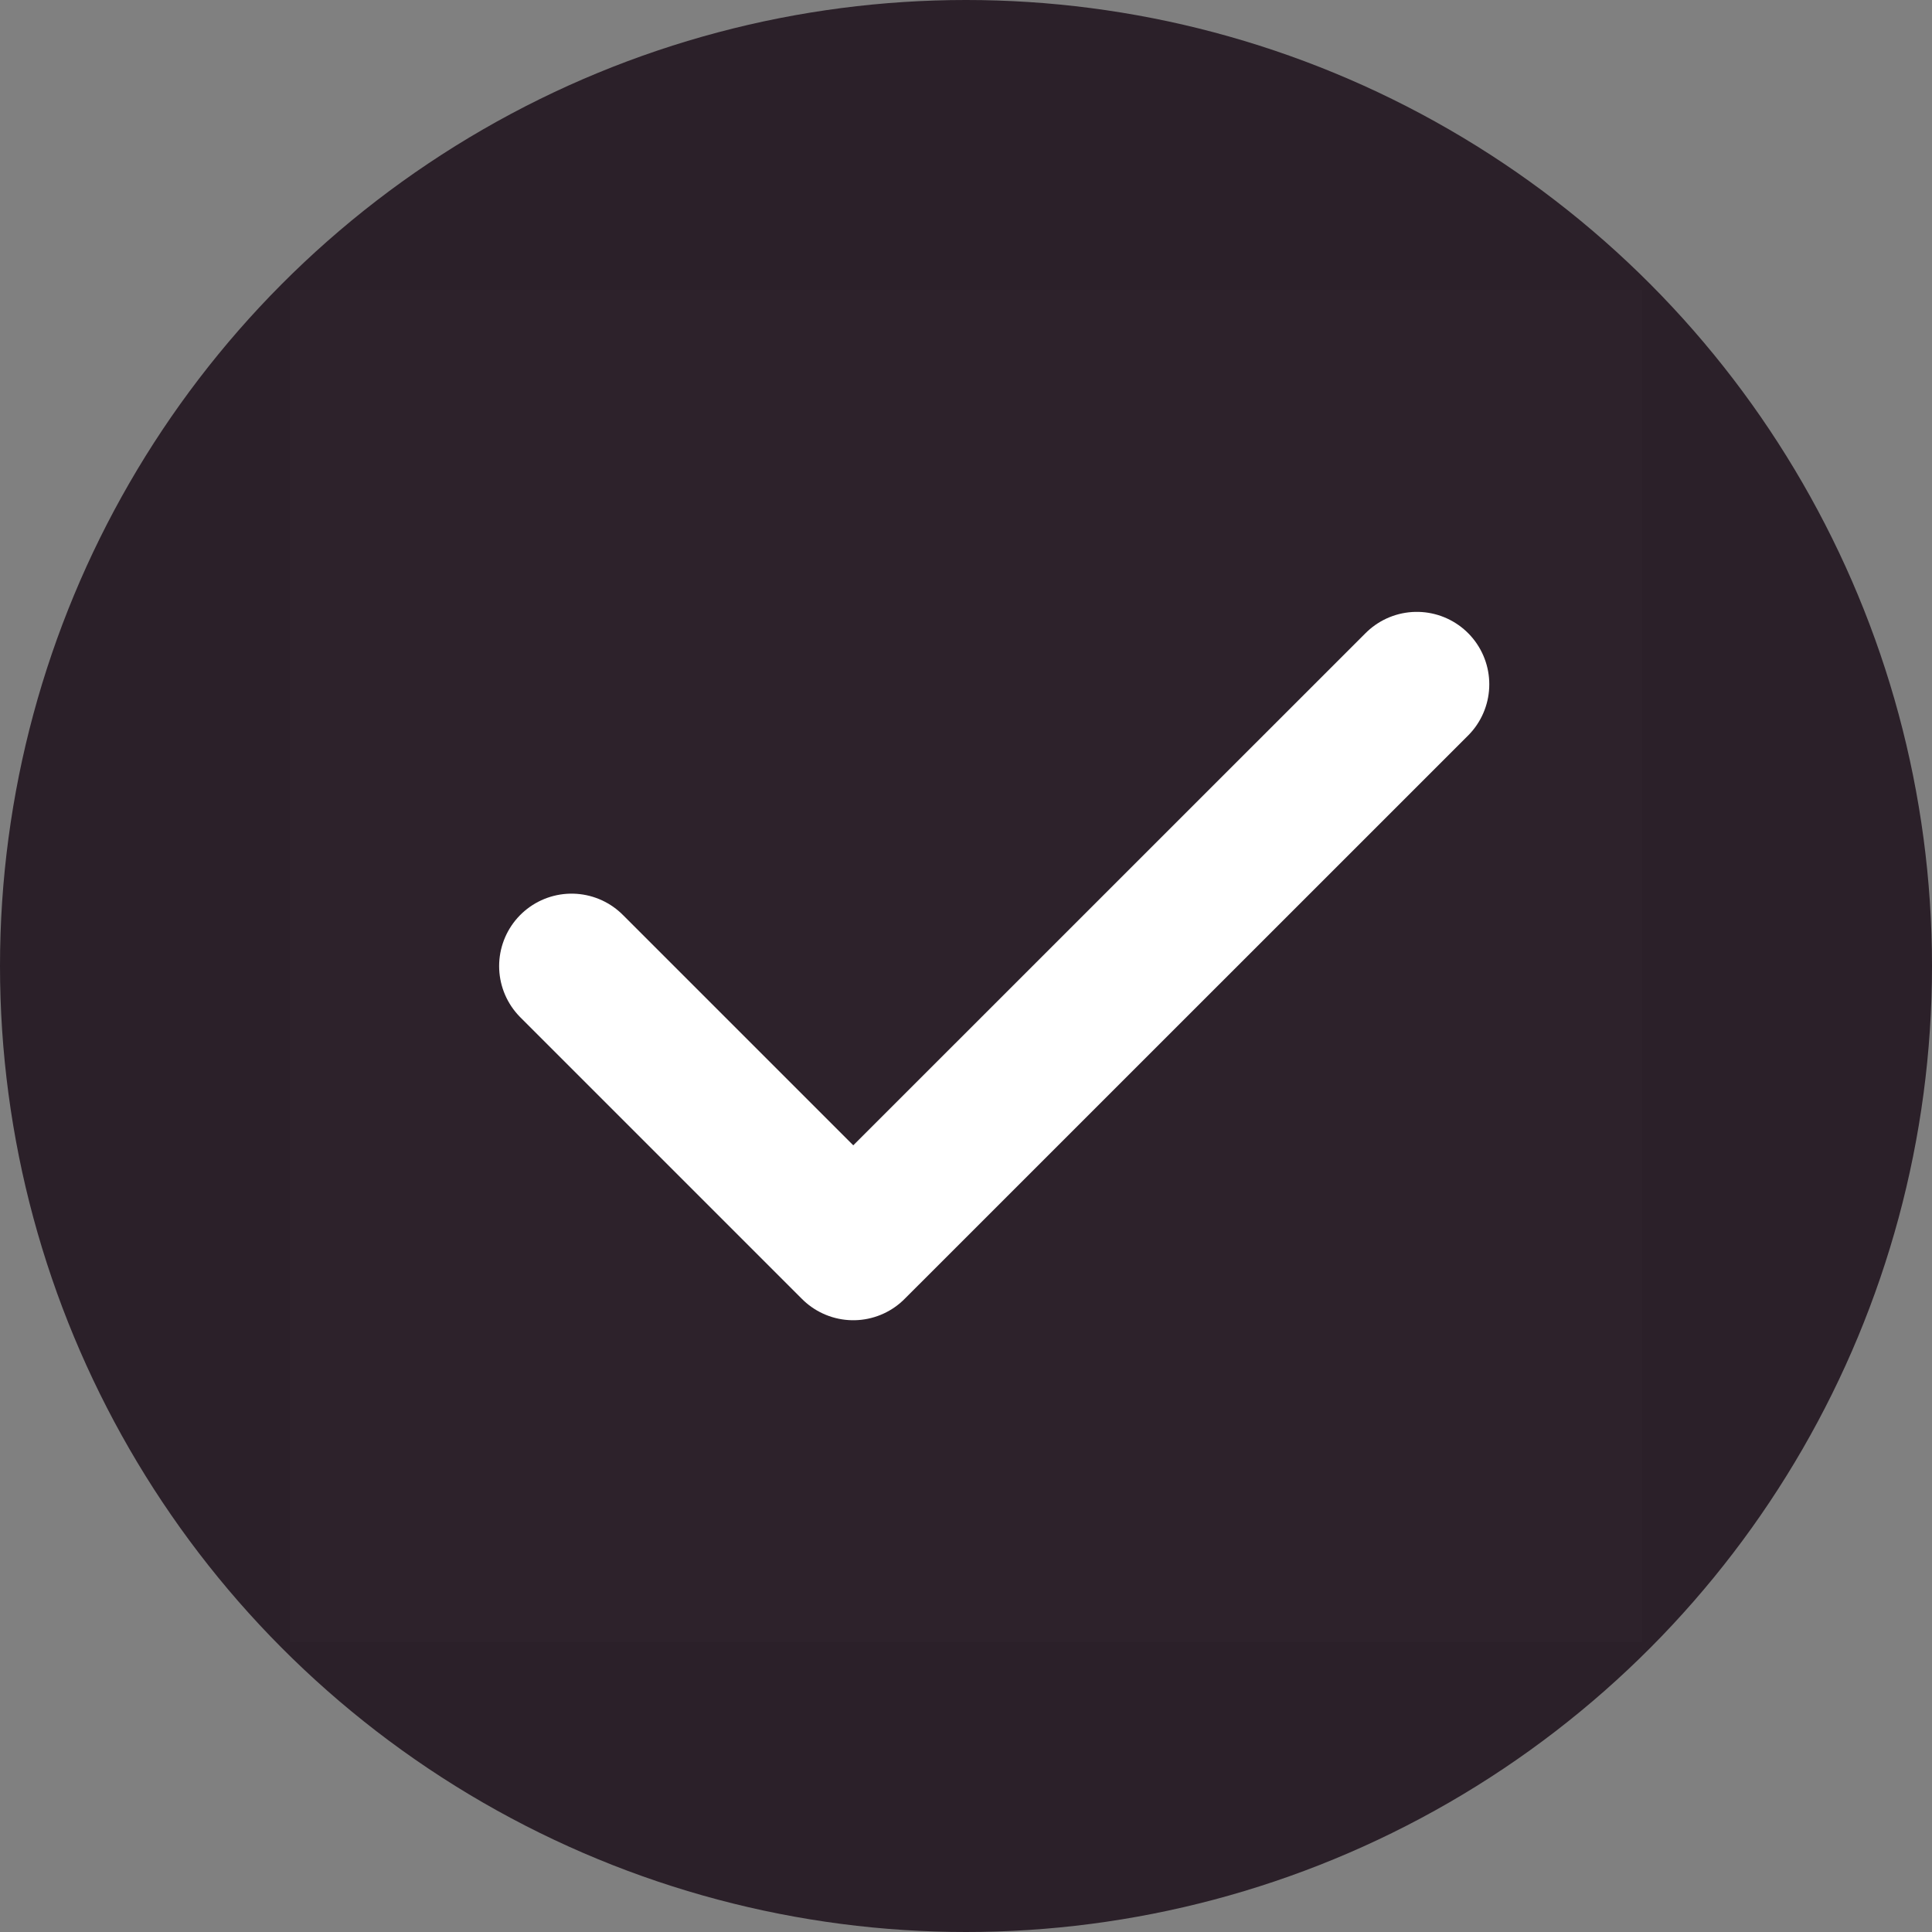 <svg width="20" height="20" viewBox="0 0 20 20" fill="none" xmlns="http://www.w3.org/2000/svg">
<rect x="0" y="0" width="20" height="20" fill="#808080" stroke="none"/>
<circle cx="10" cy="10" r="10" fill="#2B2029"/>
<g clip-path="url(#clip0_90_16170)">
<path d="M17 3H3V17H17V3Z" fill="white" fill-opacity="0.01"/>
<path d="M5.917 10.001L8.833 12.917L14.667 7.084" stroke="white" stroke-width="1.5" stroke-linecap="round" stroke-linejoin="round"/>
</g>
<defs>
<clipPath id="clip0_90_16170">
<rect width="14" height="14" fill="white" transform="translate(3 3)"/>
</clipPath>
</defs>
</svg>

